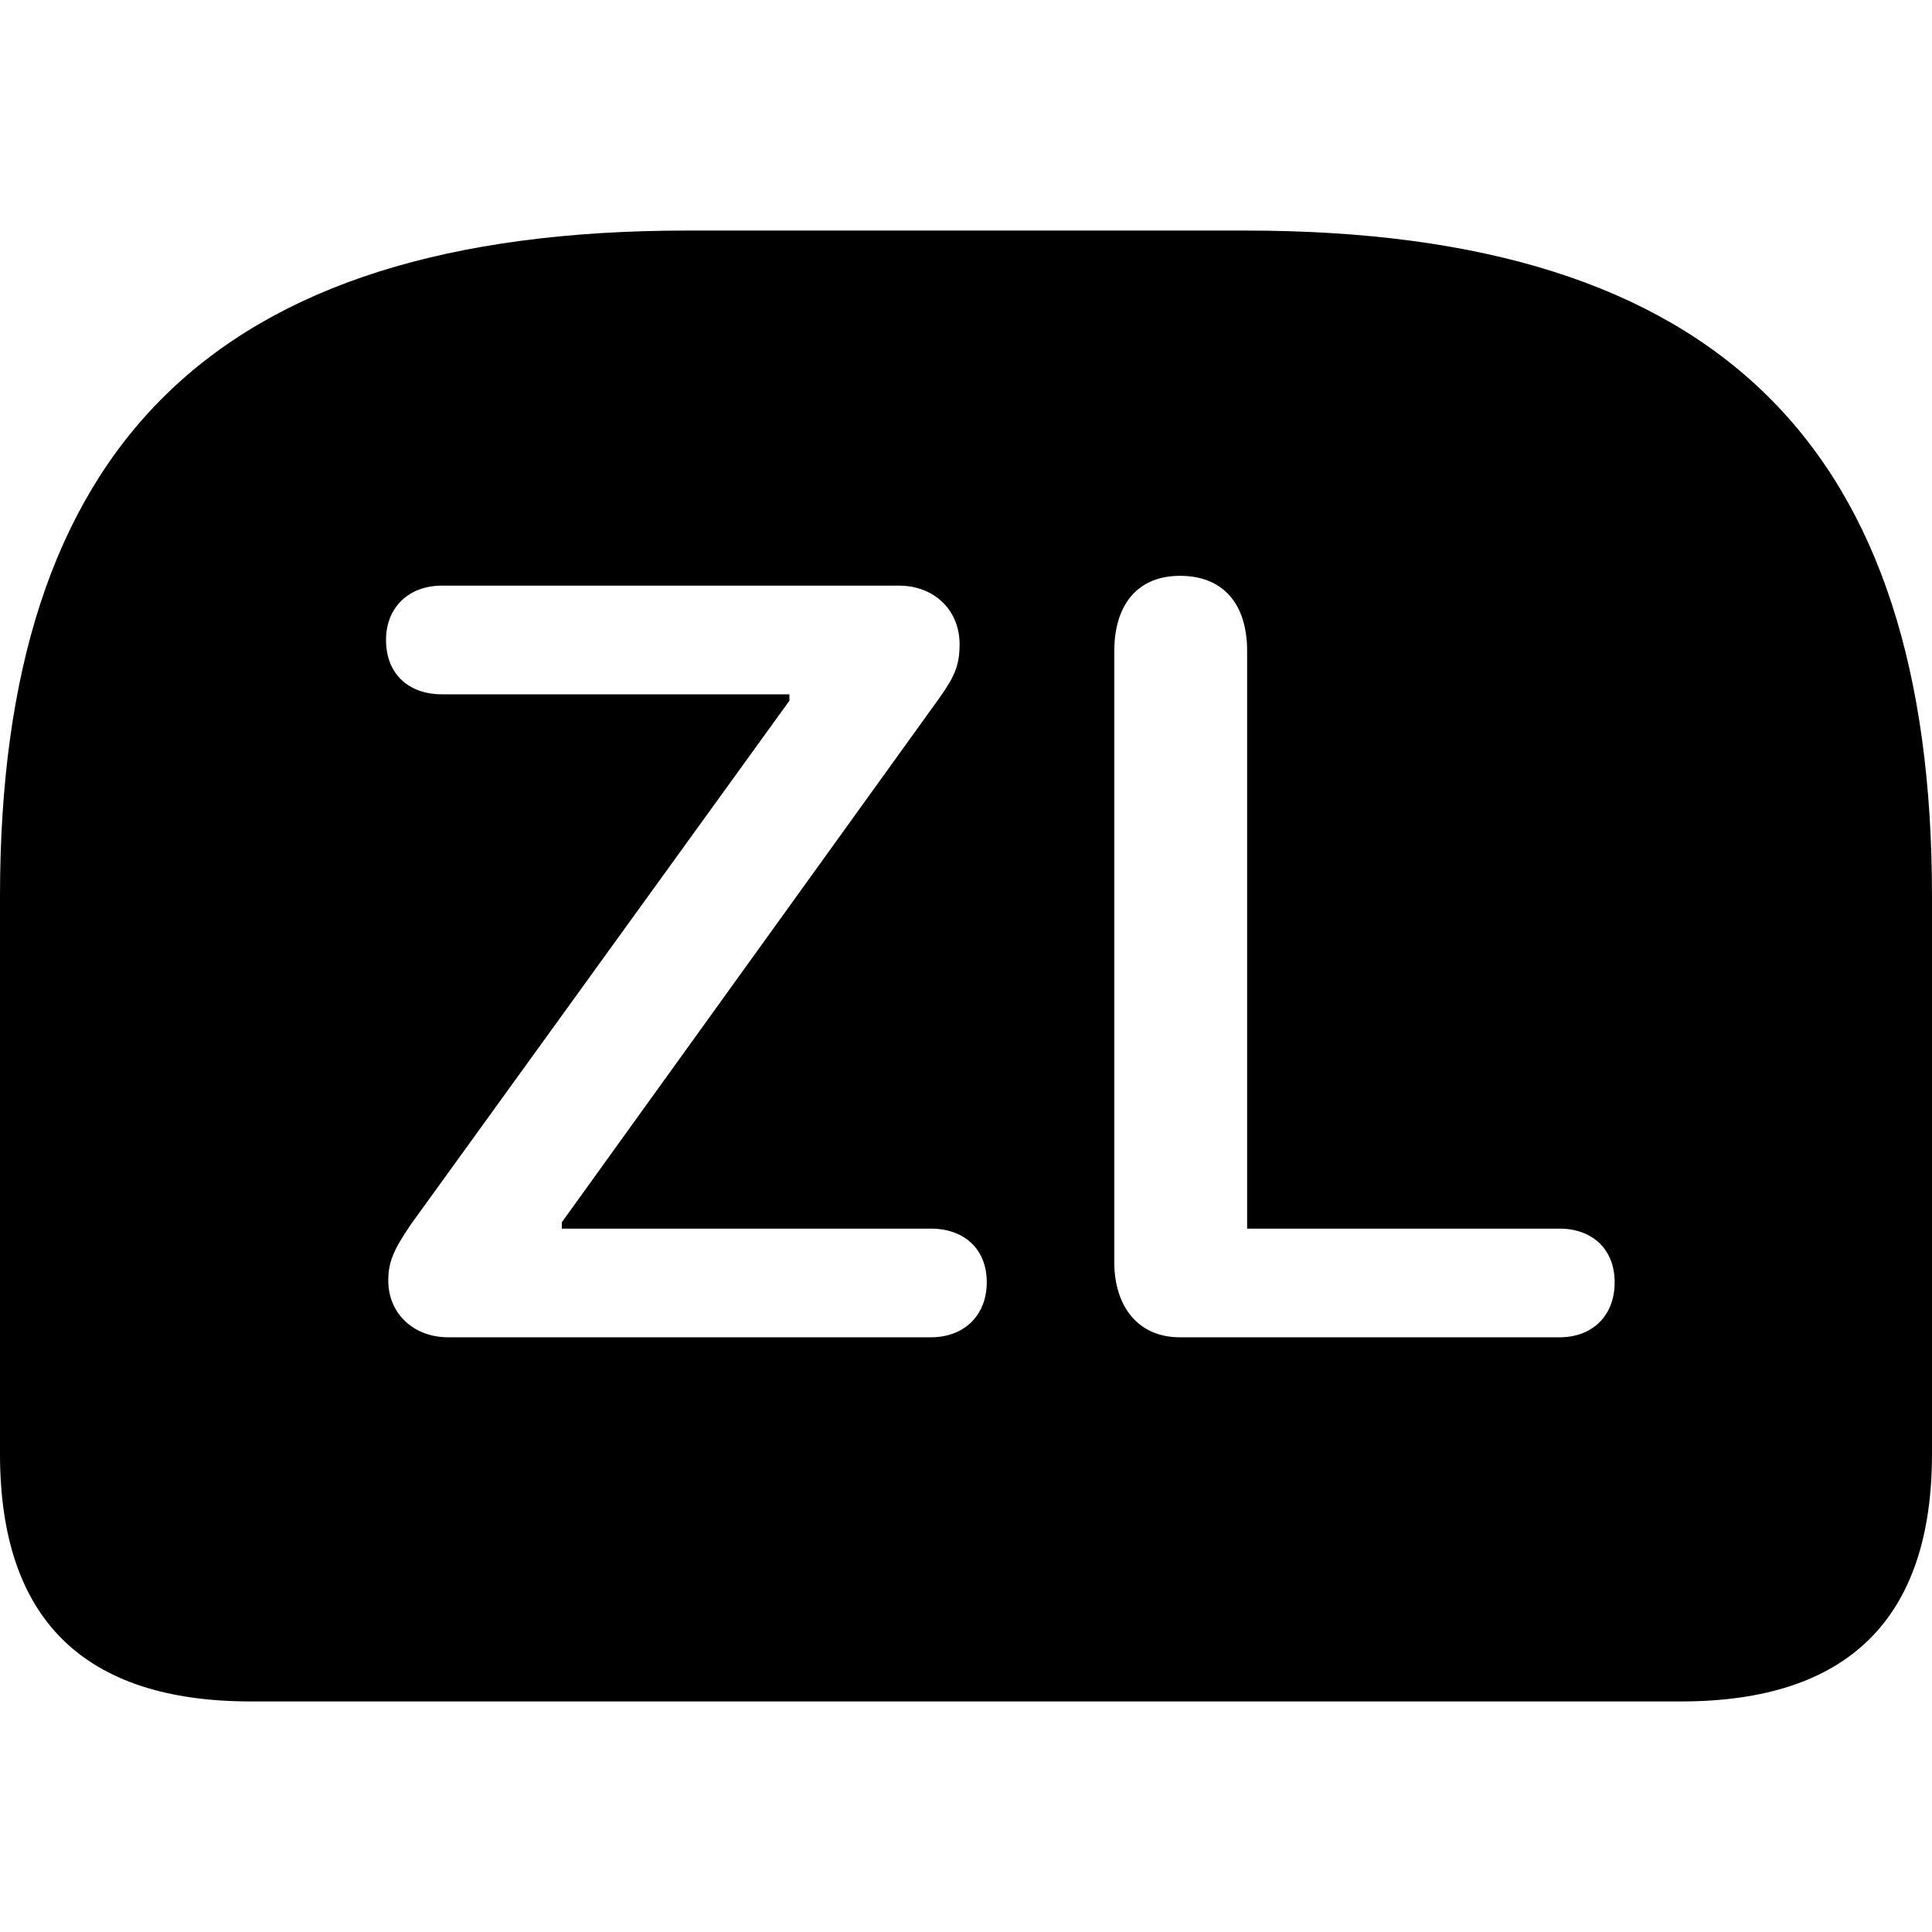 <?xml version="1.0" ?><!-- Generator: Adobe Illustrator 25.0.0, SVG Export Plug-In . SVG Version: 6.00 Build 0)  --><svg xmlns="http://www.w3.org/2000/svg" xmlns:xlink="http://www.w3.org/1999/xlink" version="1.1" id="Layer_1" x="0px" y="0px" viewBox="0 0 512 512" style="enable-background:new 0 0 512 512;" xml:space="preserve">
<path d="M182.1,61.1C55.9,61.1,0,118.9,0,237.5v147.8c0,43.8,22.2,65.6,66.5,65.6h379c44.3,0,66.5-22,66.5-65.6V237.5  c0-118.6-55.9-176.4-181.9-176.4H182.1z M312.7,354.4c-11.2,0-17.4-8.3-17.4-19.9v-162c0-11.9,5.9-19.9,17.4-19.9  c11.6,0,17.8,7.6,17.8,19.9v153.1h82.8c8.5,0,14.6,5.3,14.6,14.2c0,9.1-6.1,14.6-14.6,14.6H312.7z M118.8,354.4  c-9.3,0-15.9-6.4-15.9-15c0-4.9,1.3-8,5.9-14.8l100.4-138.9v-1.7h-92.1c-8.7,0-14.8-5.3-14.8-14.4c0-8.7,6.1-14.4,14.8-14.4h121.1  c9.5,0,16.1,6.6,16.1,15.5c0,5.3-1.1,8.3-5.3,14.2L148.9,323.9v1.7h97.8c8.7,0,14.8,5.3,14.8,14.2c0,8.9-6.1,14.6-14.8,14.6H118.8z"/>
</svg>